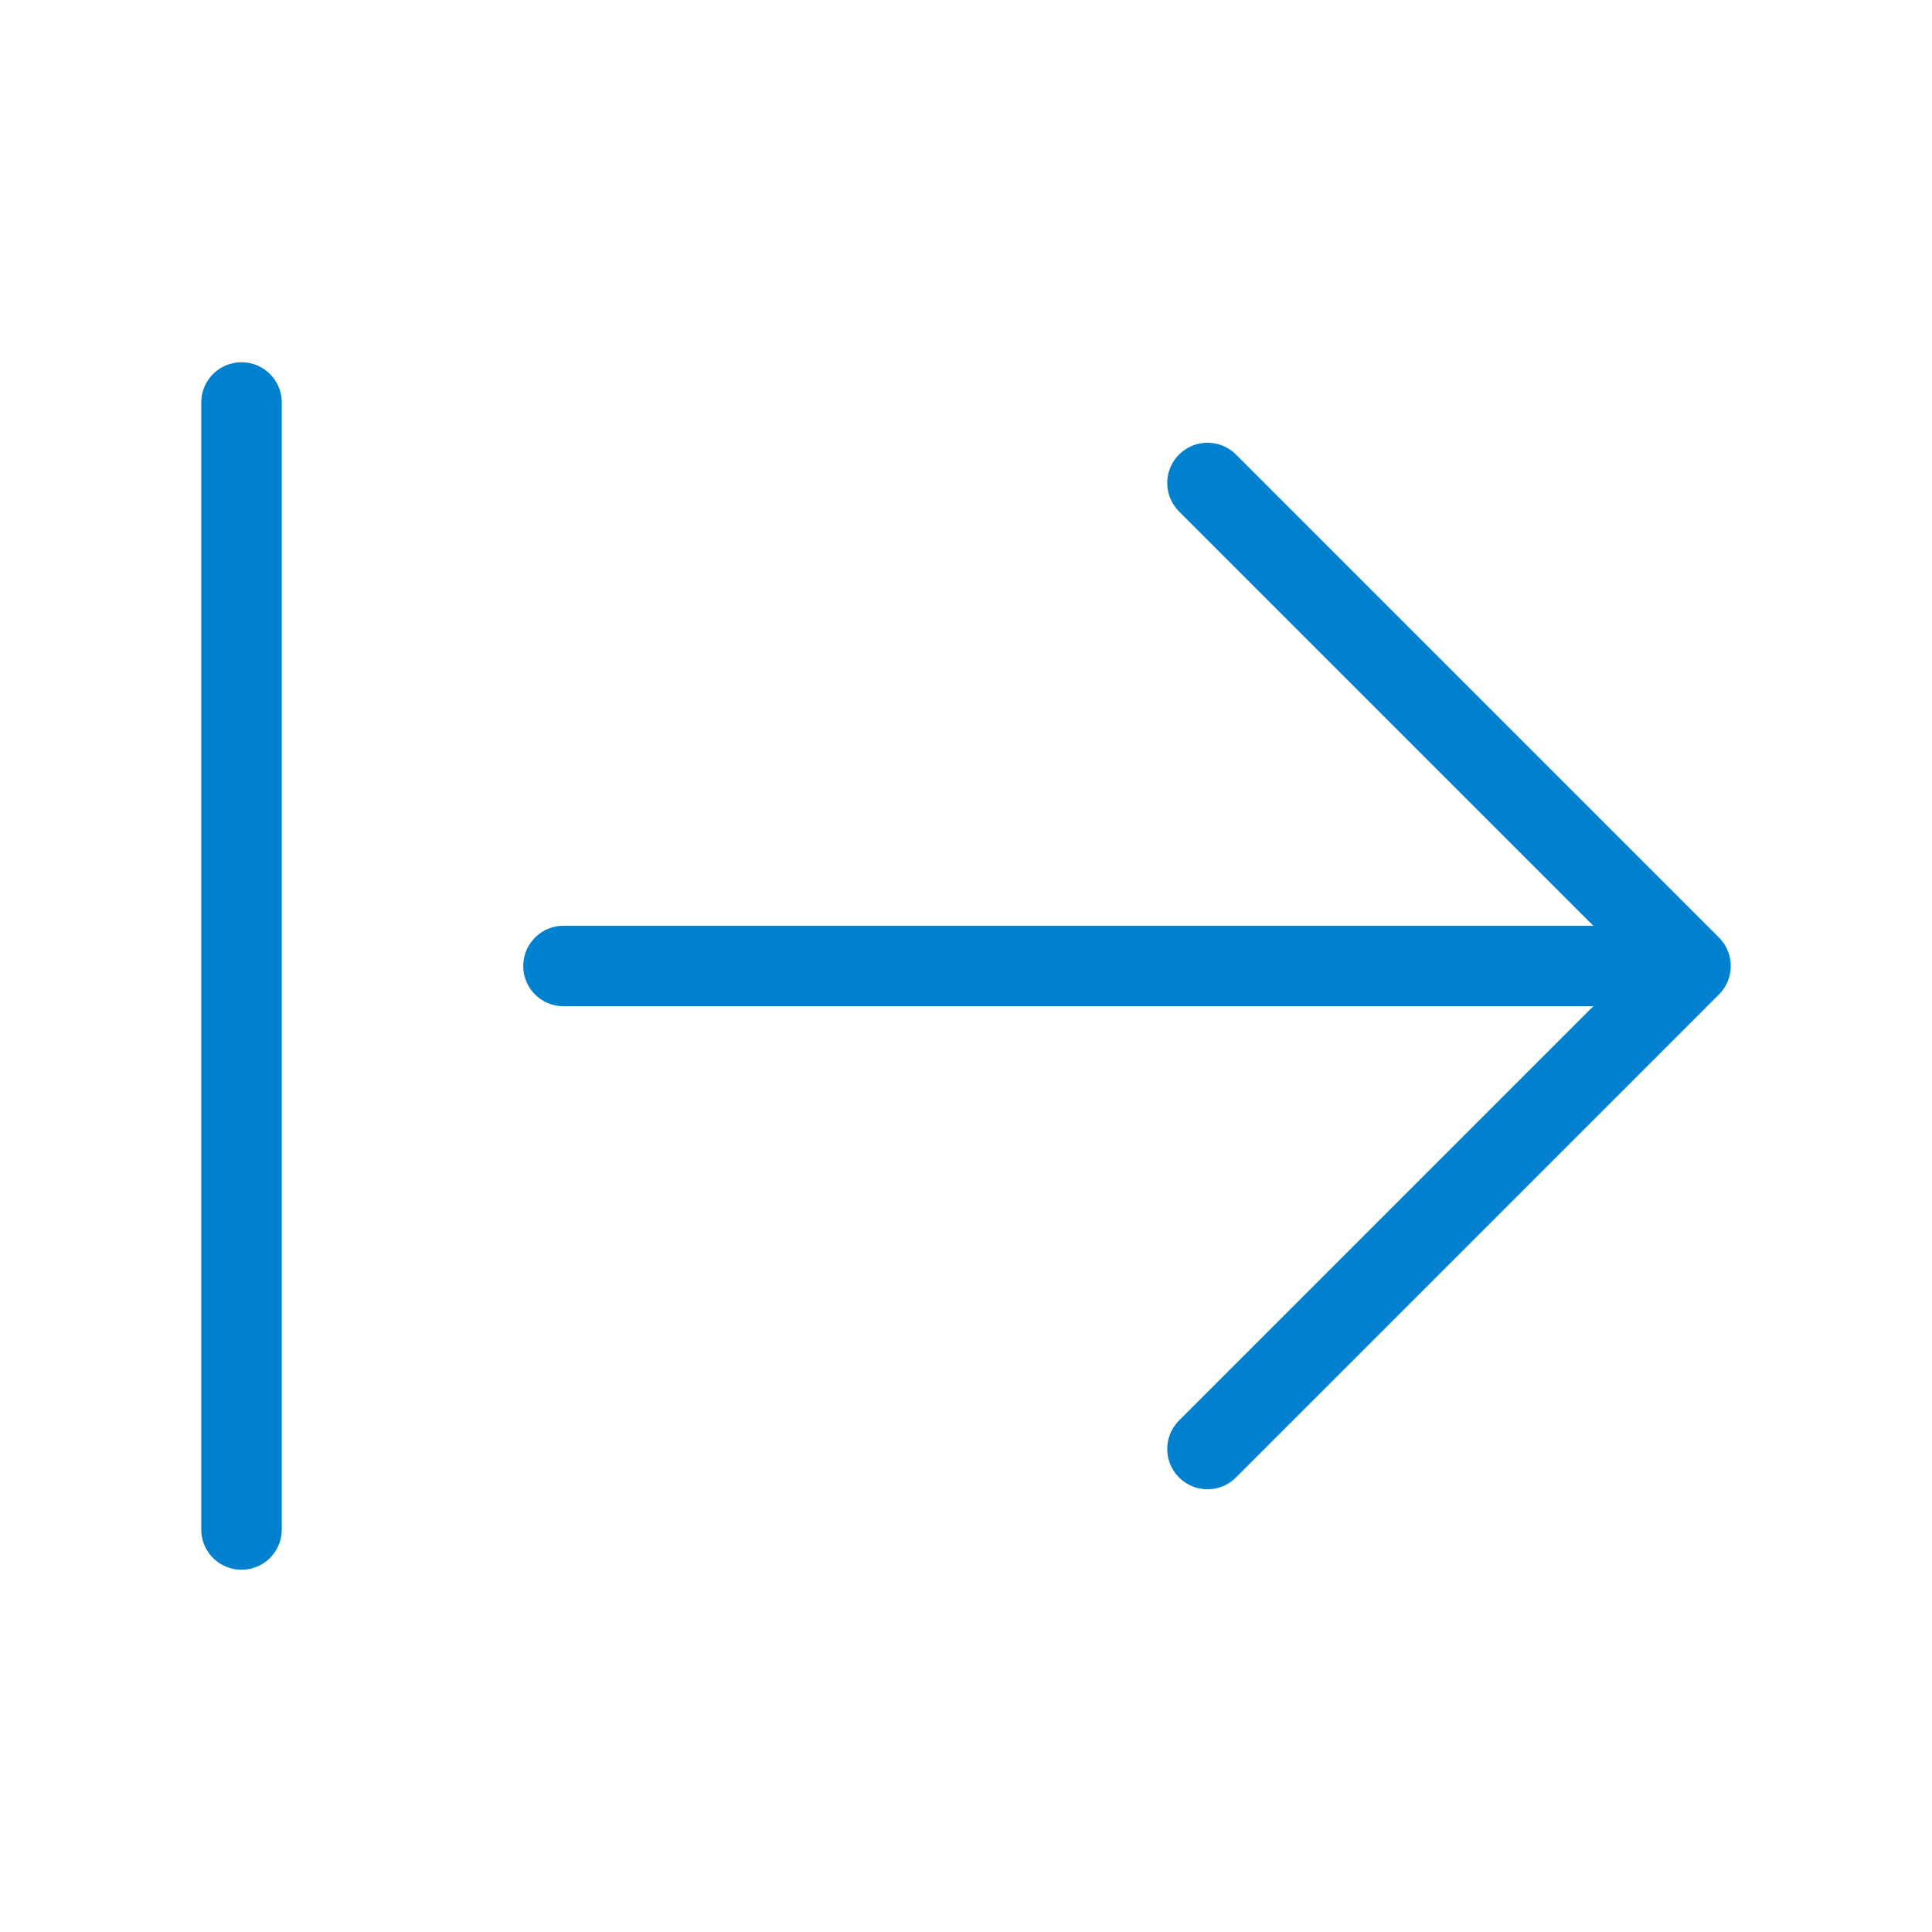 <svg xmlns="http://www.w3.org/2000/svg" width="1em" height="1em" viewBox="0 0 24 24"><path fill="none" stroke="#0081cf" stroke-linecap="round" stroke-linejoin="round" stroke-width="1" d="M3 5v14m18-7H7m8 6l6-6l-6-6"/></svg>
